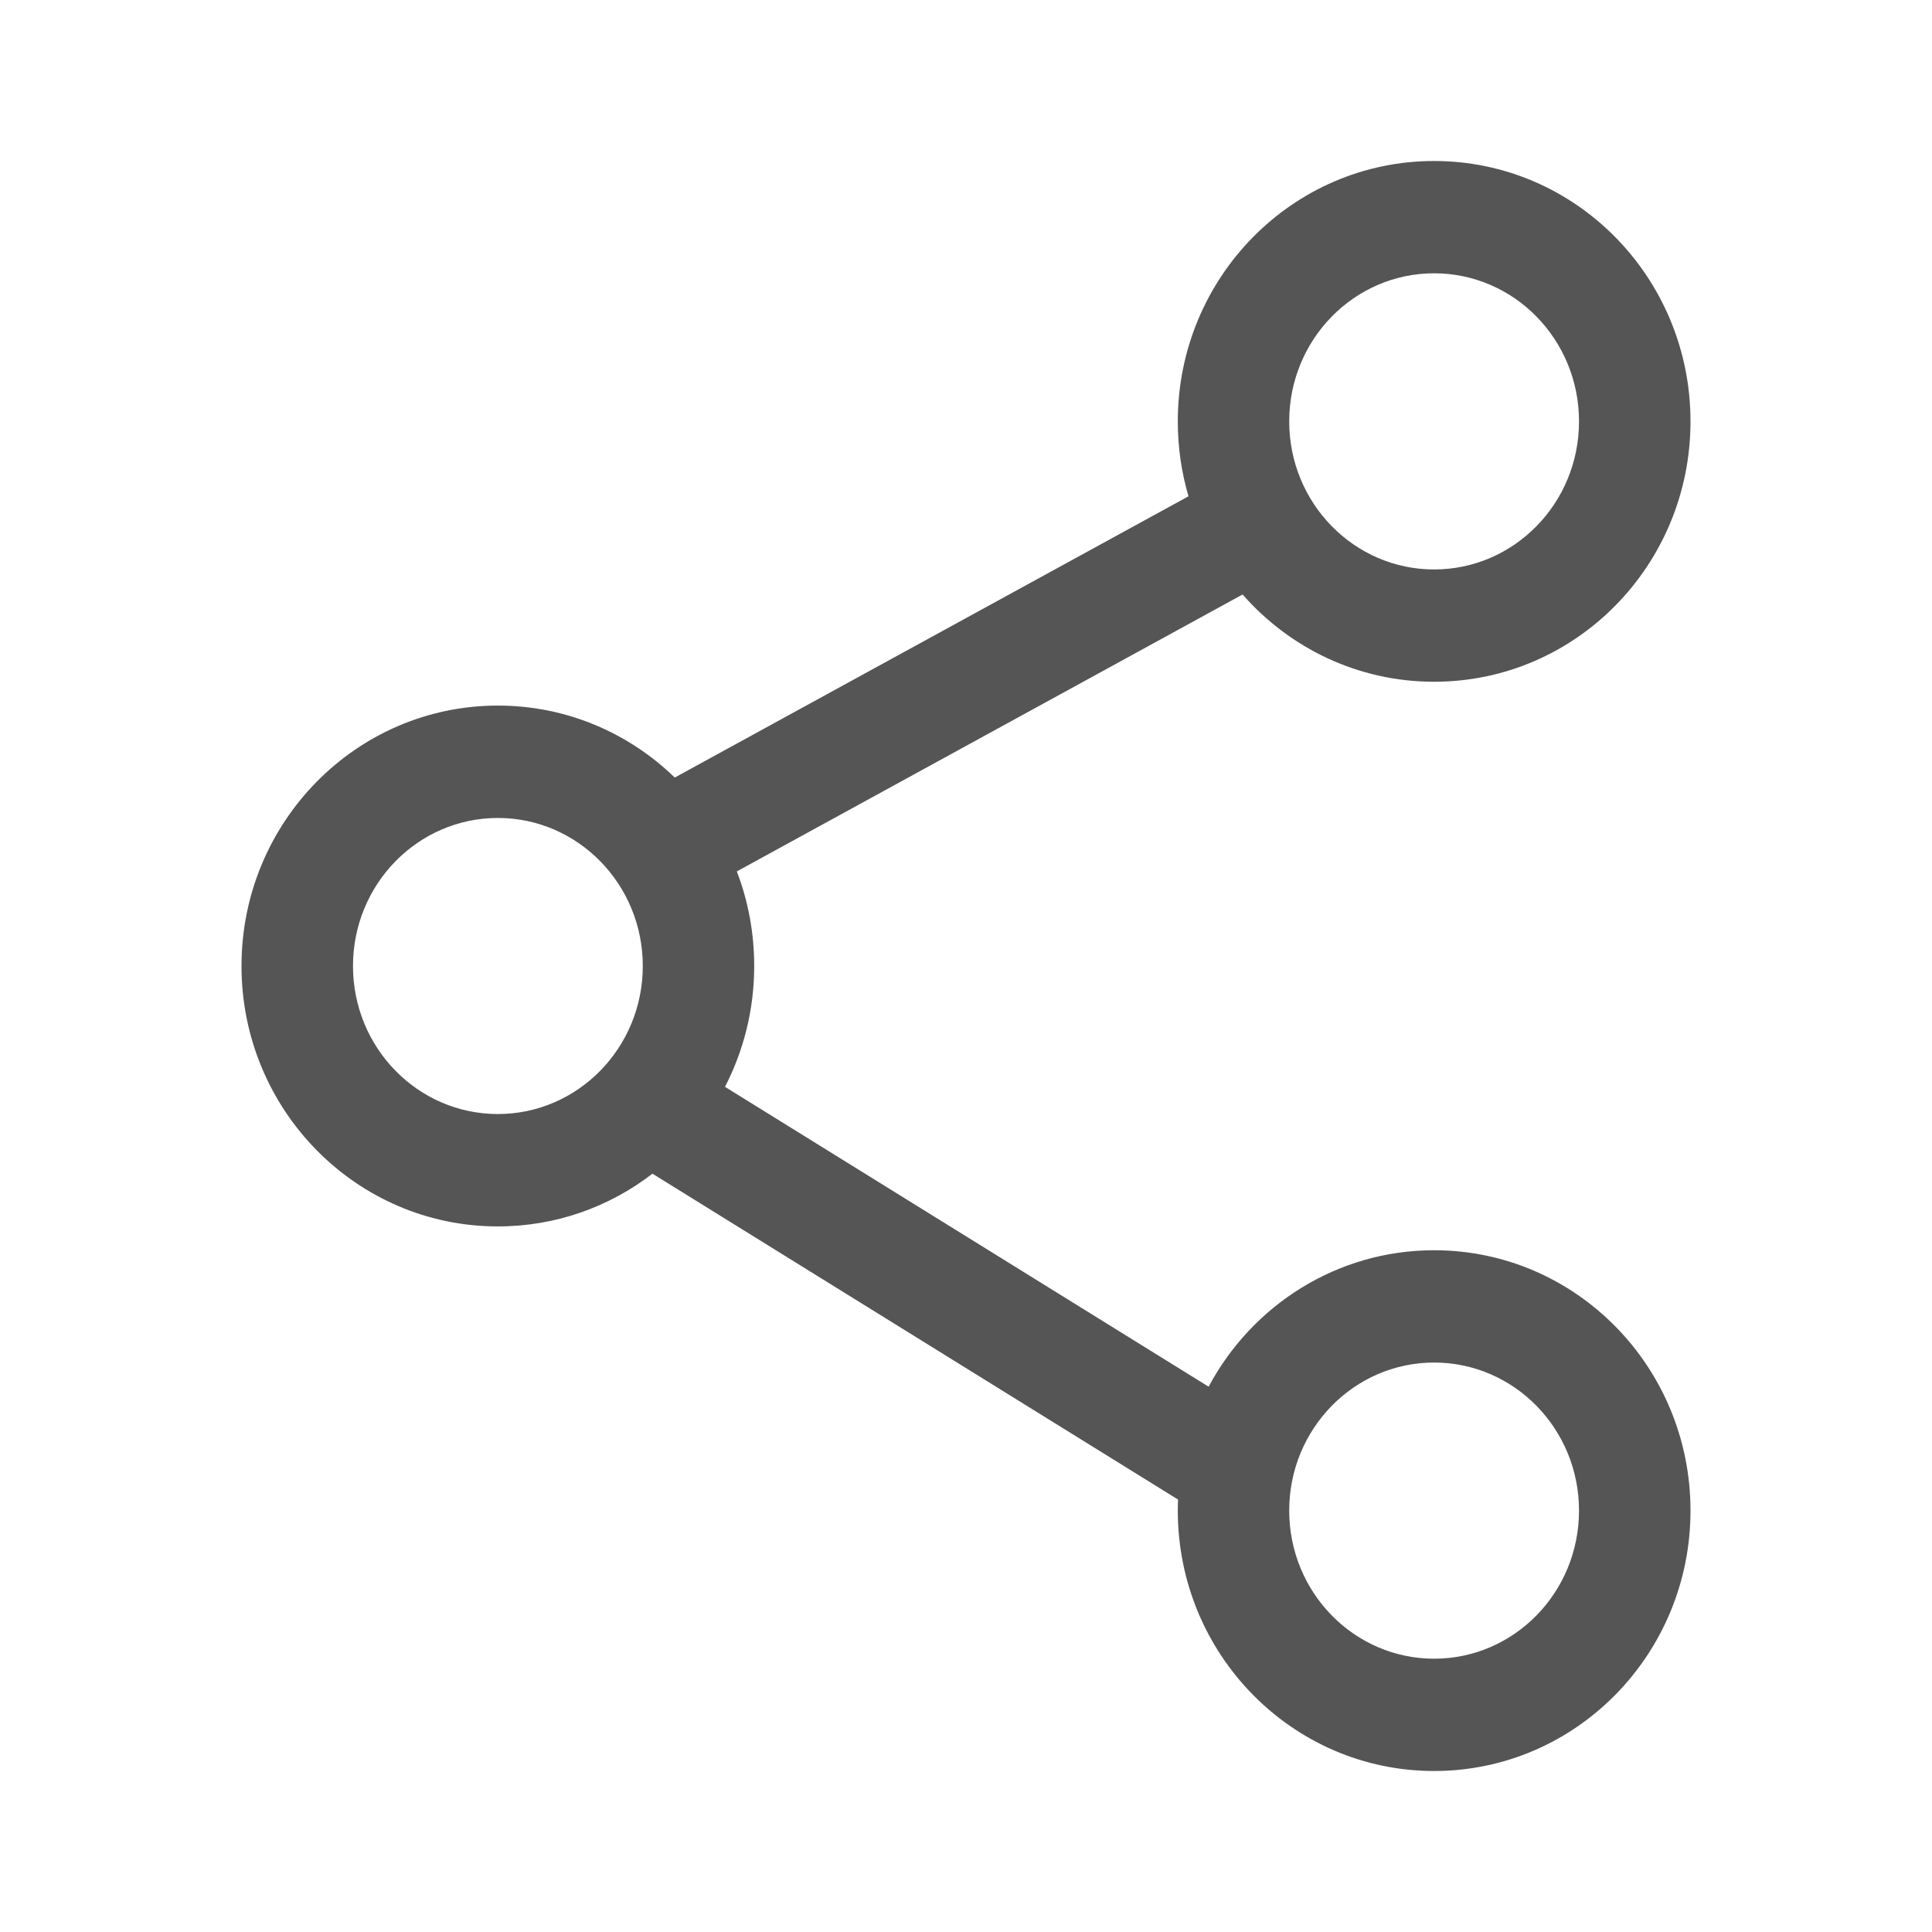 <svg xmlns="http://www.w3.org/2000/svg" width="24" height="24" viewBox="0 0 24 24">
  <path fill="#555" d="M9.153,10.825 C9.293,11.189 9.369,11.586 9.369,12 C9.369,12.541 9.238,13.052 9.006,13.501 L15.014,17.226 C15.553,16.217 16.605,15.531 17.815,15.531 C19.576,15.531 21,16.98 21,18.765 C21,20.55 19.576,22 17.815,22 C16.055,22 14.631,20.55 14.631,18.765 C14.631,18.719 14.632,18.673 14.634,18.628 L8.105,14.58 C7.572,14.991 6.906,15.235 6.185,15.235 C4.424,15.235 3,13.785 3,12 C3,10.215 4.424,8.765 6.185,8.765 C7.037,8.765 7.811,9.105 8.382,9.659 L14.764,6.165 C14.677,5.87 14.631,5.558 14.631,5.235 C14.631,3.45 16.055,2 17.815,2 C19.576,2 21,3.45 21,5.235 C21,7.02 19.576,8.469 17.815,8.469 C16.869,8.469 16.019,8.05 15.436,7.385 L9.153,10.825 Z M6.185,13.839 C7.177,13.839 7.985,13.017 7.985,12 C7.985,10.983 7.177,10.161 6.185,10.161 C5.192,10.161 4.385,10.983 4.385,12 C4.385,13.017 5.192,13.839 6.185,13.839 Z M17.815,7.074 C18.808,7.074 19.615,6.252 19.615,5.235 C19.615,4.217 18.808,3.395 17.815,3.395 C16.823,3.395 16.015,4.217 16.015,5.235 C16.015,6.252 16.823,7.074 17.815,7.074 Z M17.815,20.605 C18.808,20.605 19.615,19.783 19.615,18.765 C19.615,17.748 18.808,16.926 17.815,16.926 C16.823,16.926 16.015,17.748 16.015,18.765 C16.015,19.783 16.823,20.605 17.815,20.605 Z"/>
</svg>
